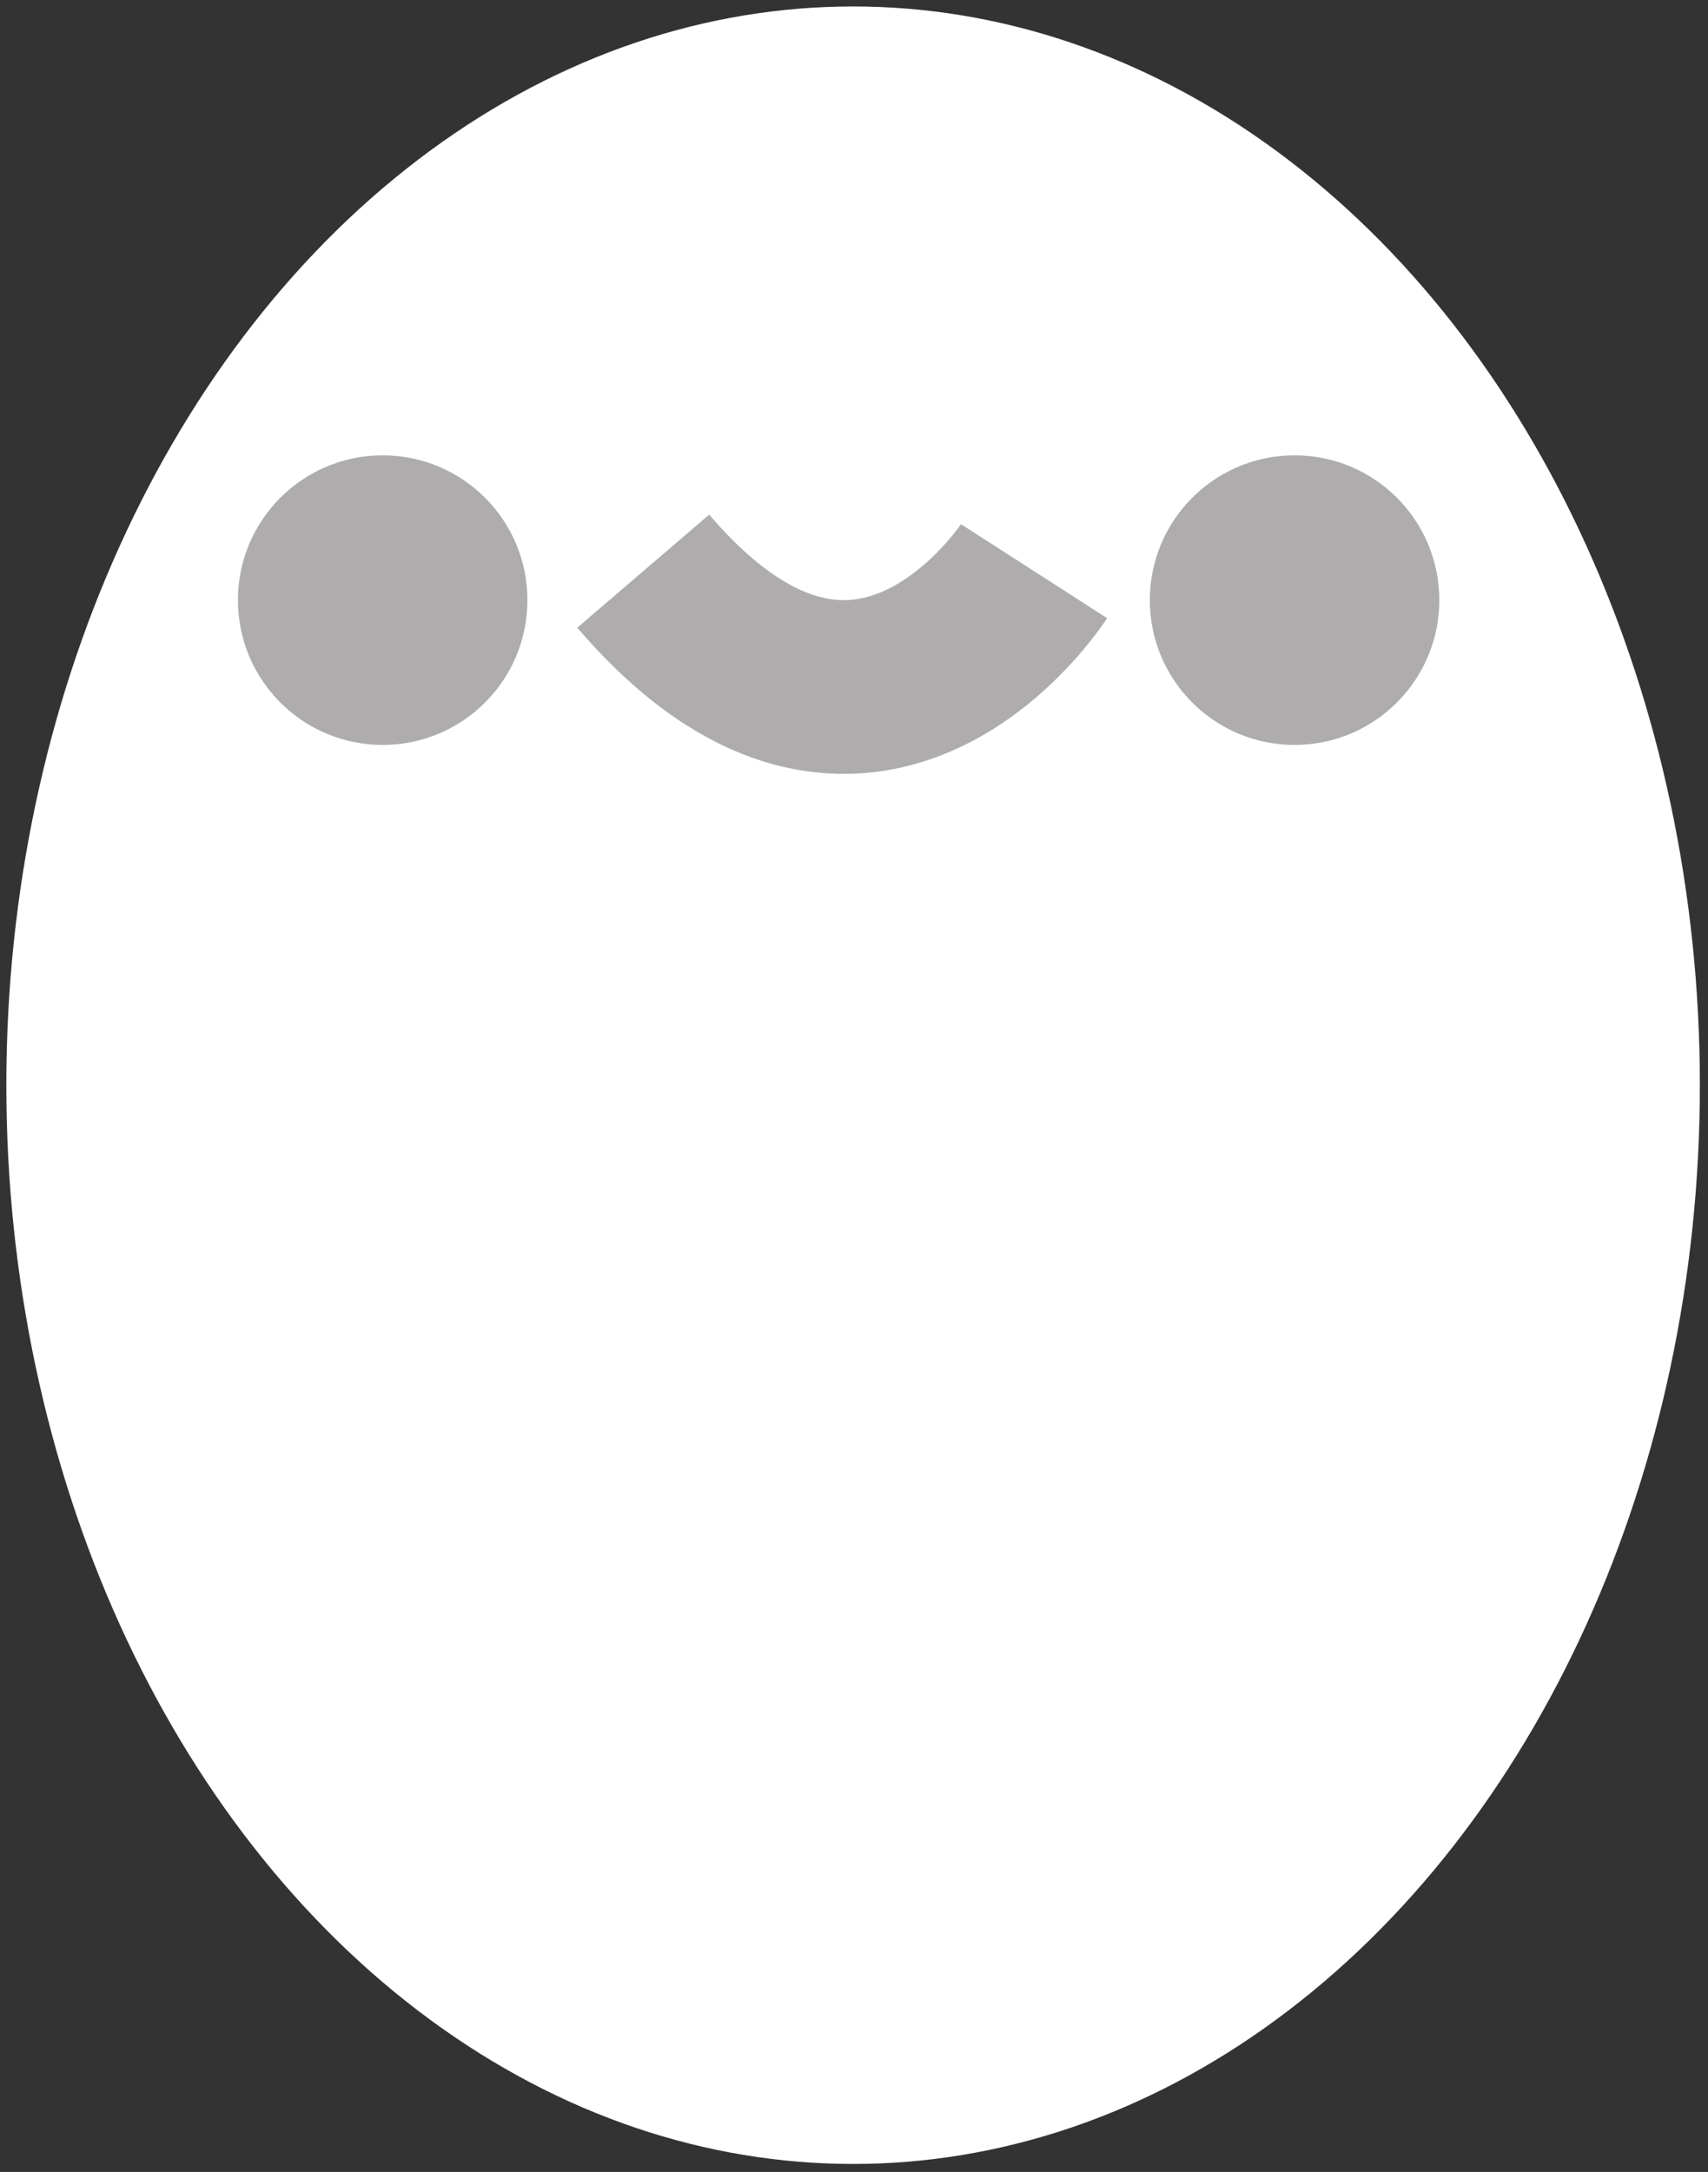 <svg width="118" height="150" viewBox="0 0 118 150" fill="none" xmlns="http://www.w3.org/2000/svg">
<rect x="0" y="0" width="118" height="150" fill="#333333" stroke="none"/>
<ellipse cx="58.938" cy="74.946" rx="58.5" ry="74.5" fill="white"/>
<circle cx="26.438" cy="41.446" r="10" fill="#AEACAC"/>
<circle cx="89.438" cy="41.446" r="10" fill="#AEACAC"/>
<path d="M71.438 39.446C71.438 39.446 59.863 57.446 44.438 39.446" stroke="#AEACAC" stroke-width="12"/>
</svg>
